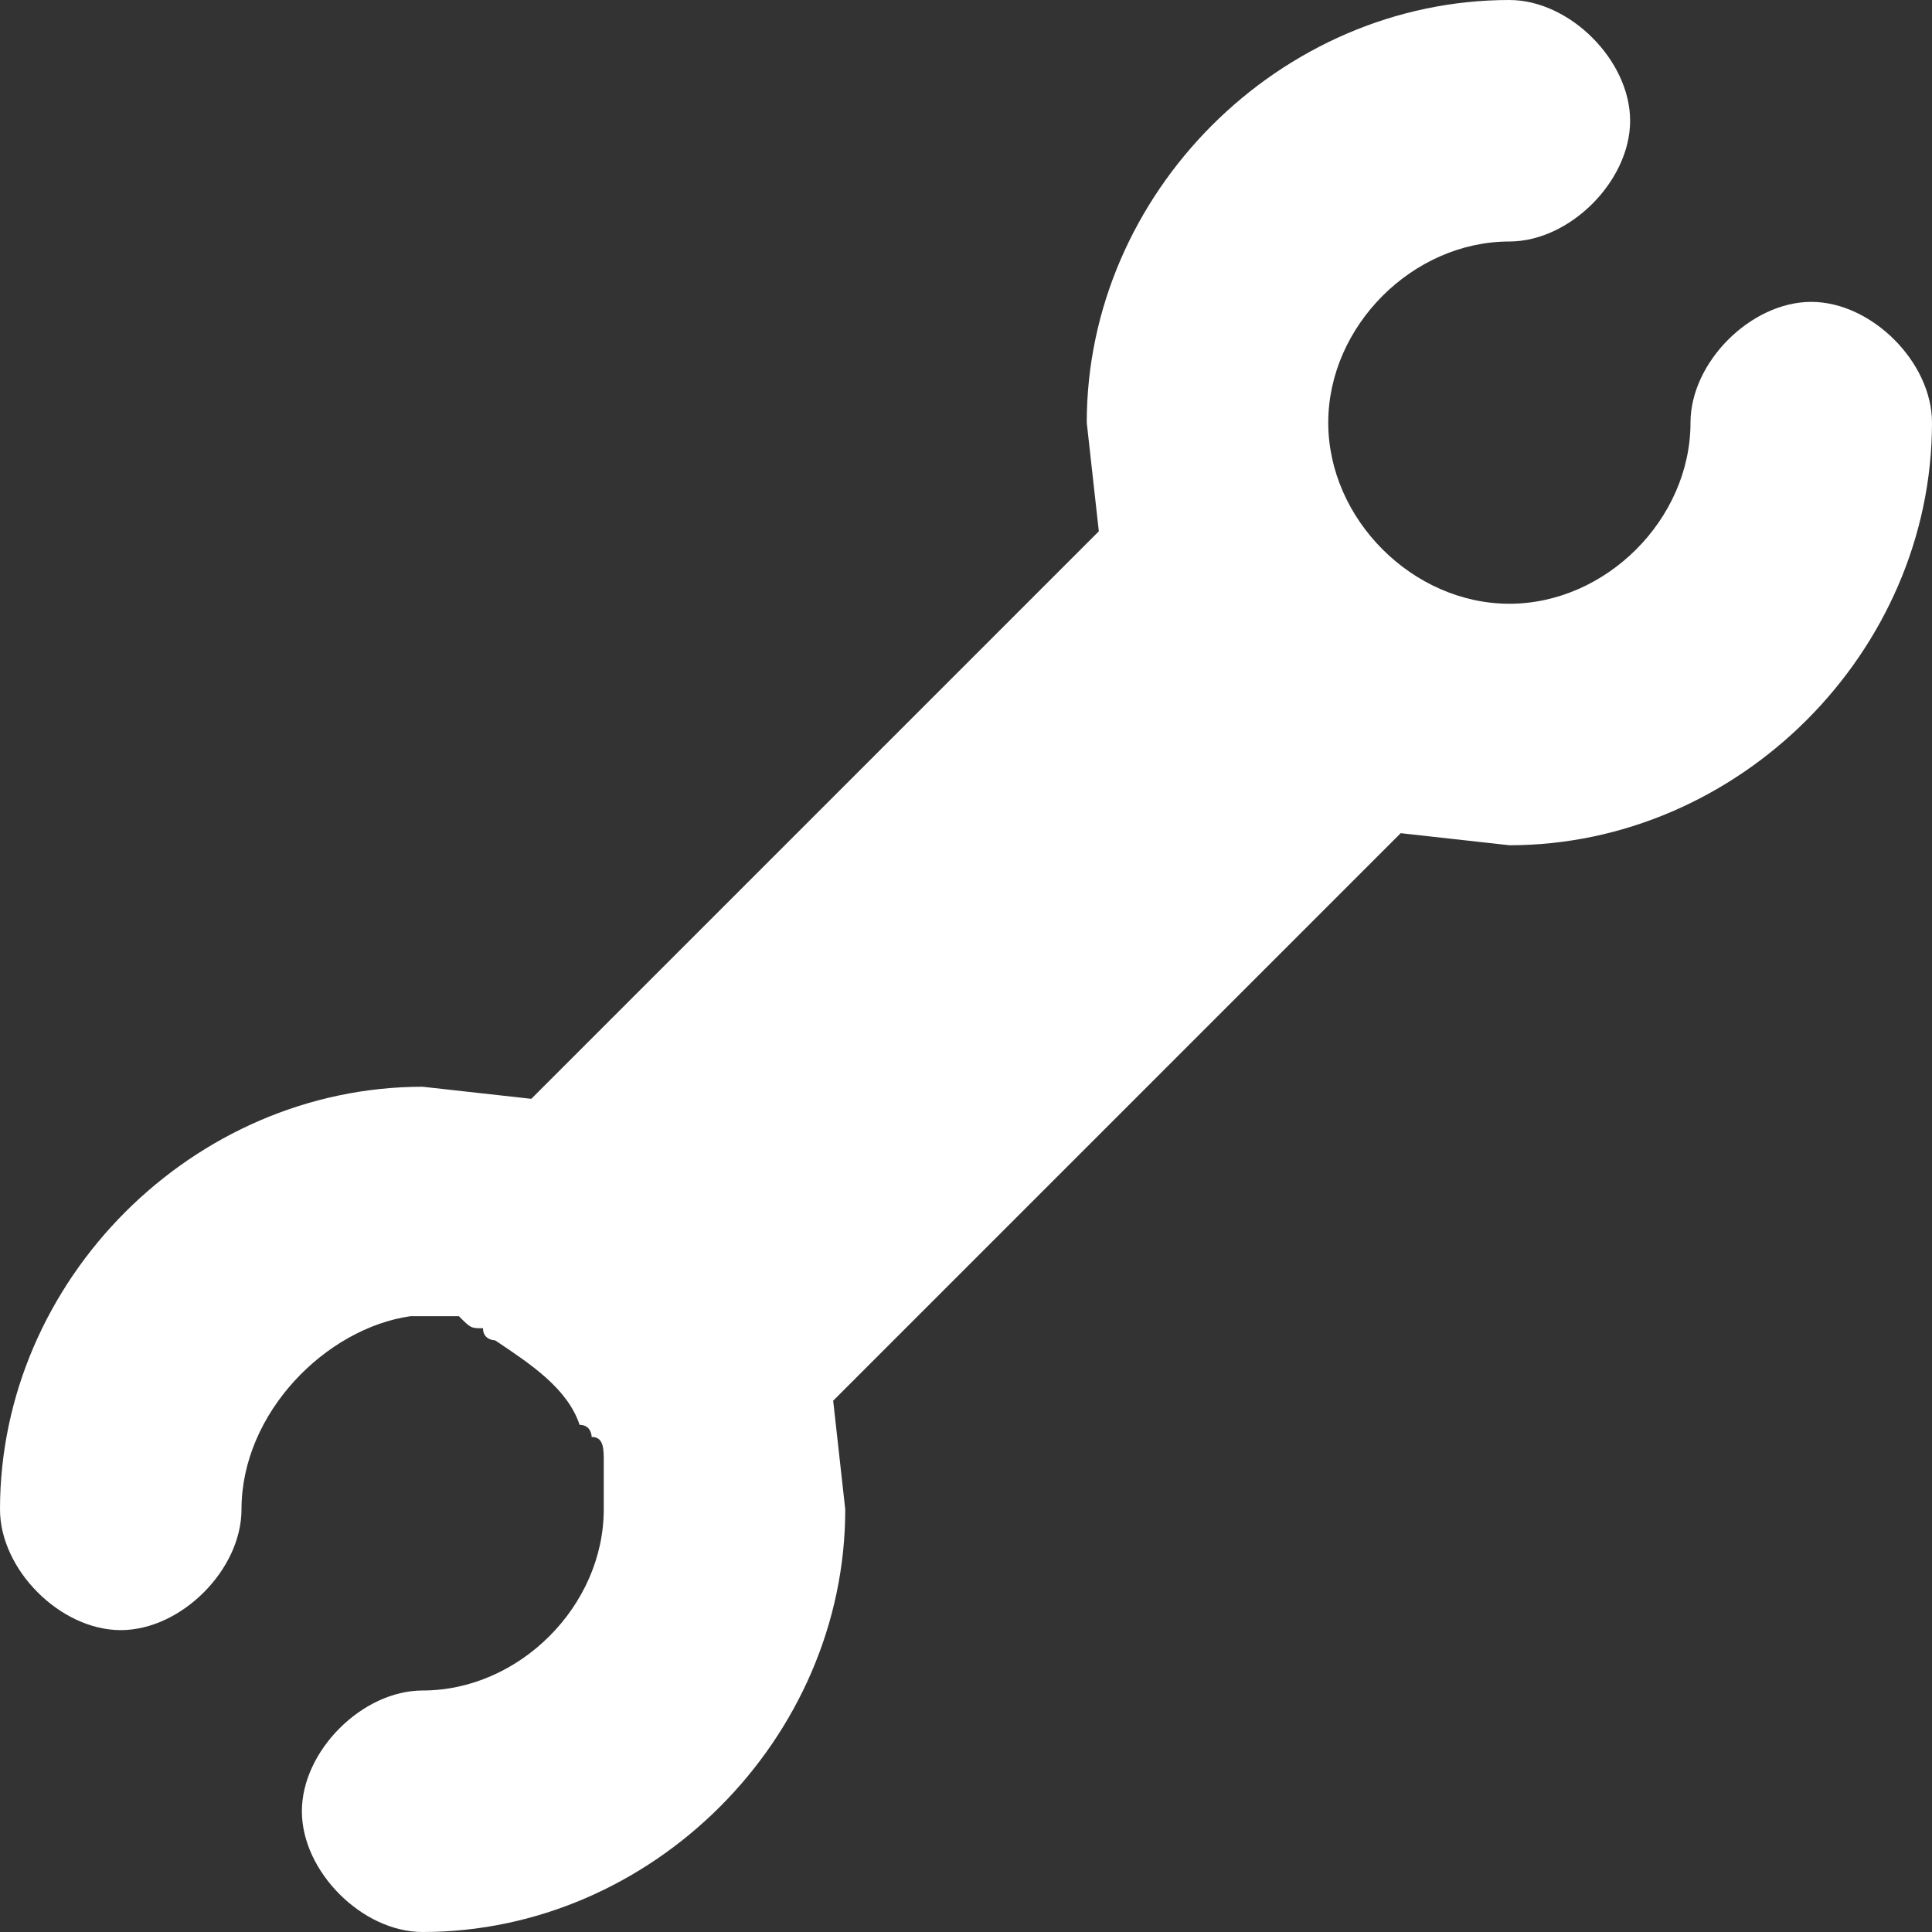 <svg xmlns="http://www.w3.org/2000/svg" width="16" height="16"><rect width="100%" height="100%" fill="#333333" stroke="none"/><path fill="#fff" d="M12.5 0c.5 0 1 .5 1 1s-.5 1-1 1c-.8 0-1.5.7-1.5 1.5s.7 1.5 1.5 1.5 1.5-.7 1.5-1.5c0-.5.5-1 1-1s1 .5 1 1c0 1.9-1.6 3.5-3.5 3.5l-.9-.1-4.7 4.7.1.9c0 1.9-1.6 3.5-3.5 3.5-.5 0-1-.5-1-1s.5-1 1-1c.8 0 1.5-.7 1.5-1.5v-.4c0-.1 0-.2-.1-.2 0 0 0-.1-.1-.1-.1-.3-.4-.5-.7-.7 0 0-.1 0-.1-.1-.1 0-.1 0-.2-.1h-.4c-.7.1-1.4.8-1.4 1.6 0 .5-.5 1-1 1s-1-.5-1-1c0-1.9 1.6-3.5 3.5-3.5l.9.1 4.7-4.7-.1-.9c0-1.9 1.6-3.5 3.5-3.5z"/></svg>